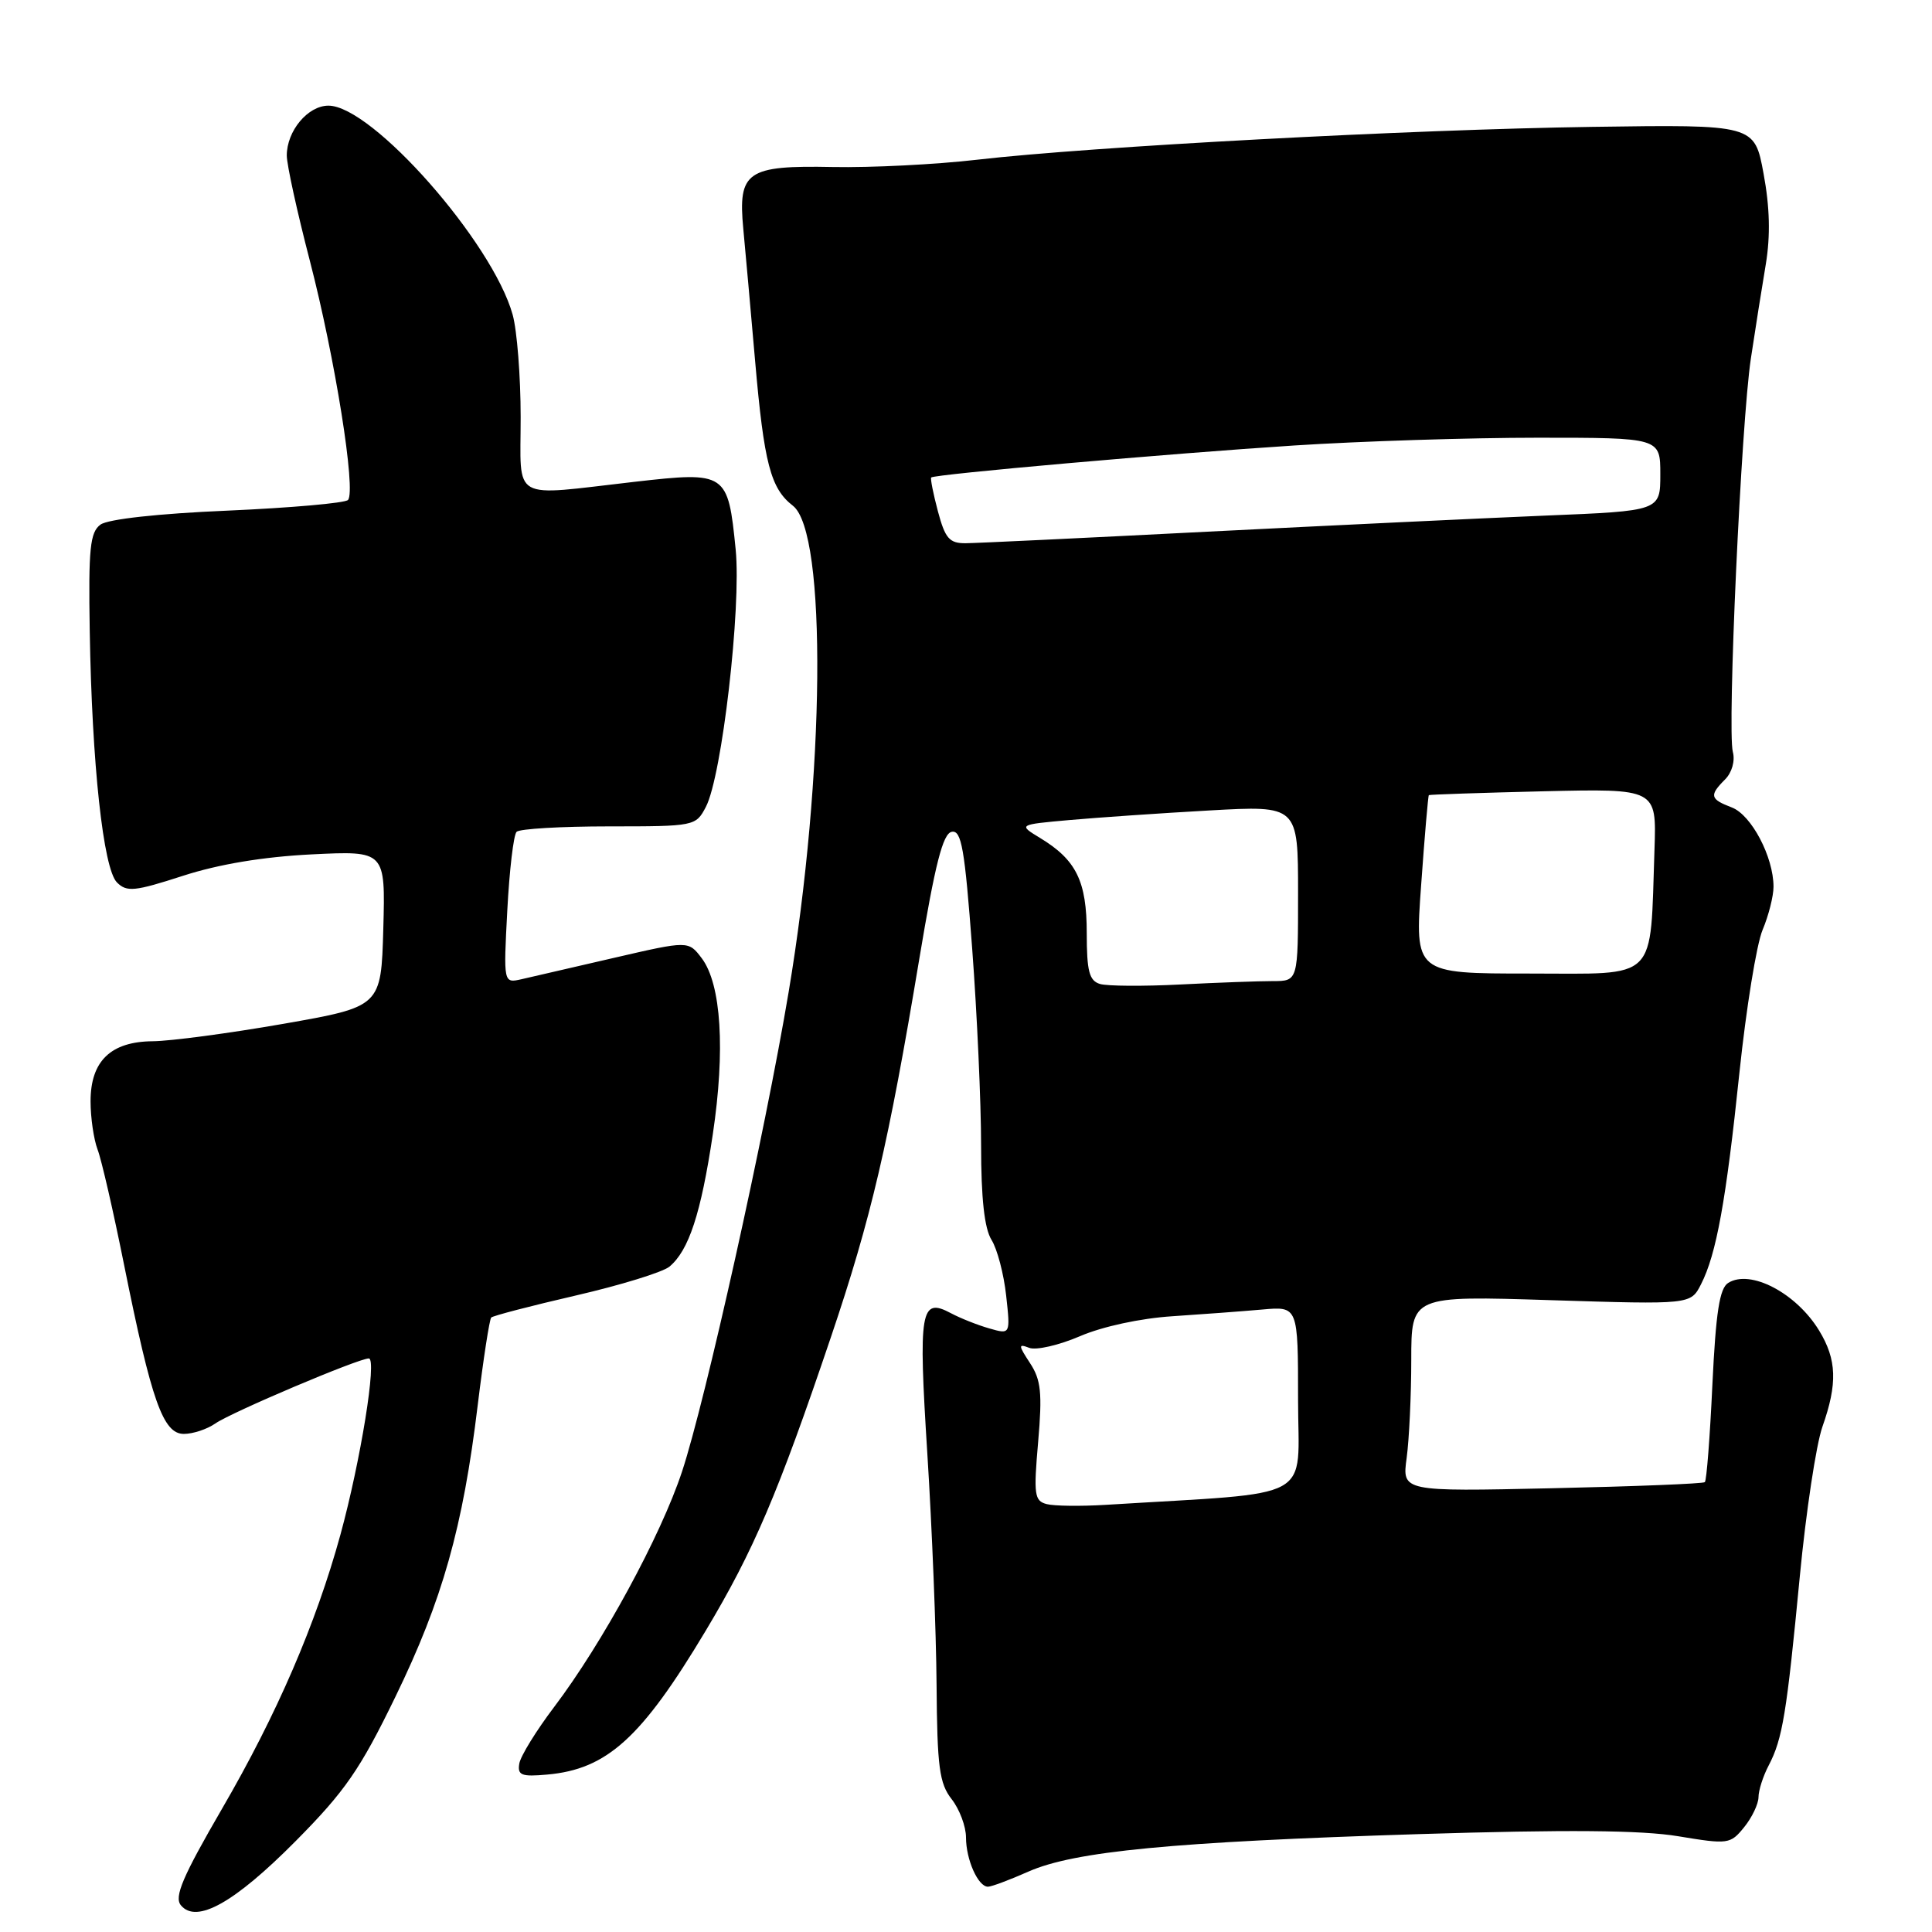 <?xml version="1.0" encoding="UTF-8" standalone="no"?>
<!DOCTYPE svg PUBLIC "-//W3C//DTD SVG 1.1//EN" "http://www.w3.org/Graphics/SVG/1.1/DTD/svg11.dtd" >
<svg xmlns="http://www.w3.org/2000/svg" xmlns:xlink="http://www.w3.org/1999/xlink" version="1.1" viewBox="0 0 256 256">
 <g >
 <path fill="currentColor"
d=" M 39.19 243.94 C 45.72 237.35 47.71 234.48 52.39 224.84 C 58.62 212.03 61.34 202.41 63.30 186.19 C 64.05 180.04 64.86 174.81 65.09 174.58 C 65.33 174.34 70.37 173.03 76.30 171.66 C 82.24 170.29 87.81 168.57 88.70 167.84 C 91.27 165.70 92.88 160.81 94.45 150.30 C 96.12 139.14 95.57 130.41 92.99 126.98 C 91.22 124.64 91.22 124.64 81.36 126.92 C 75.94 128.18 70.42 129.45 69.11 129.75 C 66.71 130.29 66.71 130.29 67.22 120.62 C 67.50 115.30 68.05 110.62 68.45 110.22 C 68.85 109.82 74.35 109.50 80.68 109.50 C 92.03 109.50 92.20 109.47 93.53 106.92 C 95.66 102.86 98.24 80.52 97.48 72.81 C 96.46 62.59 96.26 62.46 84.11 63.84 C 67.45 65.74 69.00 66.62 68.99 55.25 C 68.99 49.89 68.51 43.79 67.93 41.70 C 65.27 32.11 49.31 14.00 43.52 14.00 C 40.79 14.00 38.00 17.35 38.00 20.61 C 38.00 21.81 39.37 28.07 41.05 34.53 C 44.40 47.43 47.21 65.07 46.11 66.25 C 45.72 66.66 38.55 67.29 30.18 67.66 C 20.97 68.05 14.31 68.79 13.32 69.51 C 11.93 70.52 11.71 72.66 11.89 83.60 C 12.18 101.23 13.68 115.11 15.50 116.93 C 16.80 118.23 17.85 118.12 24.24 116.05 C 28.99 114.51 34.89 113.53 41.29 113.21 C 51.07 112.73 51.07 112.73 50.79 123.06 C 50.50 133.39 50.50 133.39 37.50 135.67 C 30.35 136.92 22.59 137.95 20.25 137.97 C 14.68 138.01 12.00 140.59 12.00 145.93 C 12.00 148.10 12.42 150.97 12.93 152.32 C 13.45 153.67 15.03 160.56 16.45 167.64 C 20.08 185.67 21.61 190.00 24.36 190.00 C 25.57 190.00 27.44 189.38 28.53 188.62 C 30.67 187.13 47.49 180.00 48.87 180.00 C 49.98 180.00 47.79 193.54 45.11 203.35 C 41.85 215.20 36.70 227.14 29.43 239.65 C 24.19 248.68 23.05 251.35 23.97 252.46 C 26.03 254.95 31.06 252.14 39.19 243.94 Z  M 136.26 248.00 C 142.37 245.30 155.33 244.06 188.00 243.03 C 207.57 242.42 217.48 242.50 222.36 243.31 C 229.00 244.41 229.28 244.37 231.11 242.11 C 232.15 240.83 233.00 239.04 233.01 238.14 C 233.01 237.24 233.62 235.33 234.37 233.91 C 236.20 230.40 236.74 227.08 238.48 208.92 C 239.30 200.35 240.65 191.41 241.48 189.05 C 243.50 183.33 243.39 180.15 241.04 176.30 C 238.01 171.33 231.94 168.15 229.00 169.99 C 227.85 170.70 227.36 173.88 226.90 183.47 C 226.58 190.38 226.13 196.19 225.90 196.39 C 225.68 196.60 216.56 196.96 205.64 197.20 C 185.78 197.64 185.78 197.64 186.39 193.18 C 186.72 190.73 187.00 184.89 187.00 180.21 C 187.00 171.69 187.00 171.69 205.51 172.28 C 224.02 172.86 224.02 172.86 225.39 170.18 C 227.43 166.19 228.71 159.14 230.49 142.07 C 231.38 133.61 232.75 125.13 233.55 123.22 C 234.35 121.32 235.00 118.74 235.00 117.50 C 235.00 113.55 232.07 107.98 229.47 106.99 C 226.58 105.89 226.46 105.40 228.58 103.28 C 229.49 102.37 229.93 100.82 229.61 99.63 C 228.85 96.72 230.72 55.98 232.00 47.50 C 232.58 43.65 233.47 38.02 233.98 35.00 C 234.60 31.24 234.51 27.44 233.68 23.00 C 232.48 16.50 232.48 16.50 210.99 16.81 C 186.82 17.16 144.61 19.42 129.50 21.16 C 124.00 21.80 115.38 22.23 110.35 22.13 C 98.96 21.90 97.77 22.72 98.49 30.32 C 98.76 33.17 99.47 41.07 100.06 47.87 C 101.24 61.41 102.11 64.73 105.06 67.01 C 109.60 70.52 109.32 102.76 104.49 131.50 C 101.36 150.18 93.46 185.67 90.37 195.00 C 87.56 203.51 79.81 217.76 73.43 226.18 C 71.06 229.31 68.98 232.68 68.81 233.68 C 68.55 235.23 69.09 235.45 72.50 235.14 C 80.43 234.44 85.01 230.29 93.51 216.08 C 99.85 205.50 103.10 197.89 110.09 177.21 C 115.43 161.42 117.73 151.58 121.82 127.01 C 123.91 114.46 124.94 110.44 126.11 110.22 C 127.40 109.97 127.83 112.44 128.82 125.71 C 129.47 134.39 130.00 146.13 130.00 151.79 C 130.00 158.80 130.44 162.77 131.38 164.29 C 132.14 165.50 133.01 168.82 133.32 171.66 C 133.89 176.83 133.89 176.83 131.08 176.02 C 129.54 175.58 127.27 174.68 126.03 174.02 C 121.96 171.84 121.67 173.55 122.88 192.67 C 123.50 202.48 124.05 216.23 124.10 223.24 C 124.18 234.16 124.47 236.32 126.10 238.40 C 127.14 239.73 128.00 242.01 128.00 243.47 C 128.00 246.41 129.60 250.00 130.91 250.00 C 131.37 250.00 133.78 249.10 136.26 248.00 Z  M 138.69 199.30 C 137.06 198.88 136.95 198.05 137.56 191.06 C 138.12 184.58 137.94 182.84 136.49 180.63 C 134.92 178.23 134.91 178.03 136.39 178.60 C 137.30 178.94 140.32 178.25 143.11 177.05 C 146.08 175.77 151.14 174.68 155.34 174.41 C 159.28 174.15 164.64 173.75 167.25 173.52 C 172.00 173.09 172.00 173.09 172.00 185.45 C 172.00 199.16 174.76 197.65 146.50 199.40 C 143.20 199.60 139.68 199.56 138.69 199.30 Z  M 145.75 130.38 C 144.33 129.95 144.00 128.69 144.00 123.65 C 144.00 116.78 142.62 113.95 137.84 111.05 C 134.91 109.27 134.91 109.27 141.71 108.66 C 145.44 108.33 153.79 107.75 160.25 107.39 C 172.00 106.73 172.00 106.73 172.00 118.36 C 172.00 130.00 172.00 130.00 168.65 130.00 C 166.81 130.00 161.30 130.20 156.40 130.45 C 151.51 130.70 146.71 130.67 145.75 130.38 Z  M 188.31 117.26 C 188.77 110.80 189.23 105.45 189.33 105.36 C 189.42 105.28 196.25 105.05 204.50 104.85 C 219.50 104.50 219.50 104.50 219.23 112.50 C 218.62 130.28 219.91 129.00 202.67 129.00 C 187.46 129.00 187.46 129.00 188.31 117.26 Z  M 124.28 67.76 C 123.66 65.43 123.26 63.41 123.39 63.27 C 123.82 62.84 155.03 60.09 171.48 59.03 C 180.27 58.46 194.79 58.00 203.73 58.00 C 220.00 58.00 220.00 58.00 220.00 62.85 C 220.00 67.70 220.00 67.70 204.75 68.32 C 196.36 68.67 176.22 69.63 160.00 70.45 C 143.78 71.28 129.36 71.97 127.96 71.98 C 125.80 72.00 125.24 71.35 124.28 67.76 Z "/>
</g>
</svg>